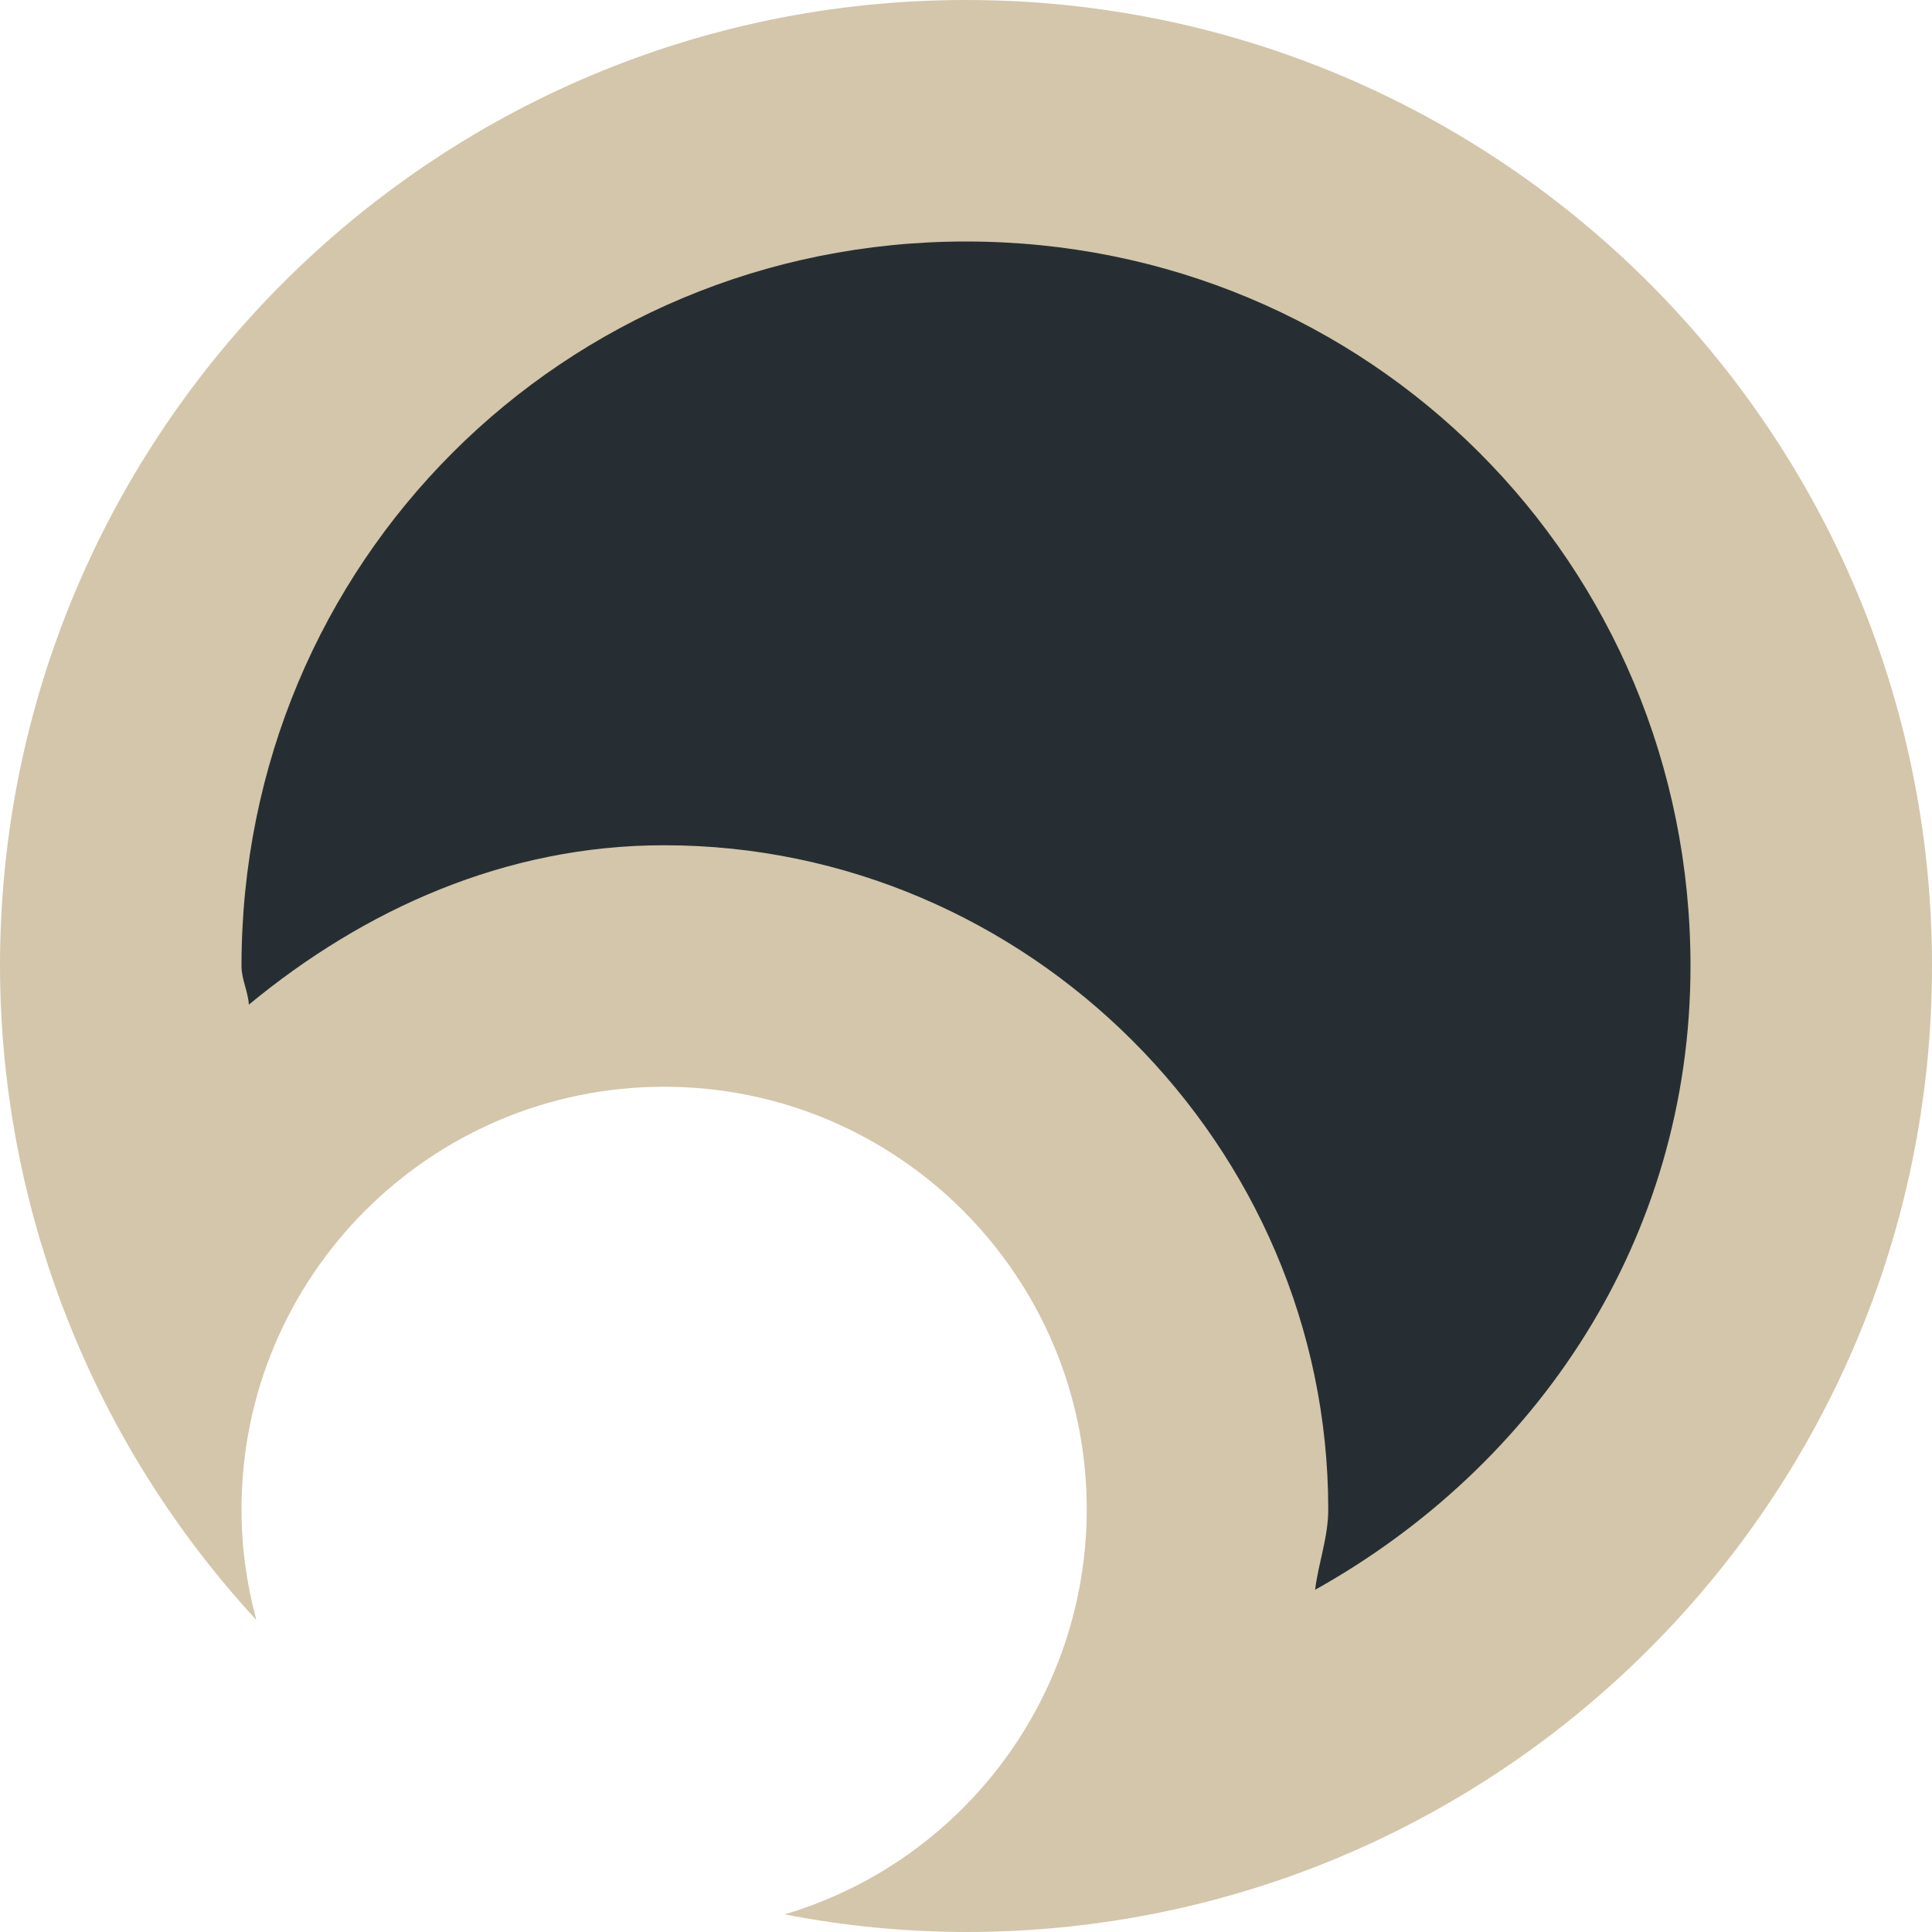 <svg xmlns="http://www.w3.org/2000/svg" width="16" height="16" version="1.1">
 <path style="fill:#d3c6aa" d="M 8,0 C 3.582,0 0,3.582 0,8 0.003,10.008 0.761,11.941 2.123,13.416 2.042,13.117 2,12.809 2,12.5 2,10.567 3.567,9 5.5,9 7.433,9 9,10.567 9,12.5 8.999,14.048 7.982,15.412 6.498,15.854 6.993,15.95 7.496,15.999 8,16 12.418,16 16,12.418 16,8 16,3.582 12.418,0 8,0 Z"/>
 <path style="fill:#272e33" d="m 8,2 c 3.337,0 6,2.663 6,6 0,2.265 -1.278,4.144 -3.109,5.166 C 10.919,12.941 11,12.731 11,12.5 11,9.486 8.514,7 5.5,7 4.183,7 3.013,7.534 2.061,8.32 2.054,8.21 2,8.111 2,8 v -0.002 c 0,0 0,-0.002 0,-0.002 C 2.002,4.661 4.664,2 8,2 Z"/>
</svg>
